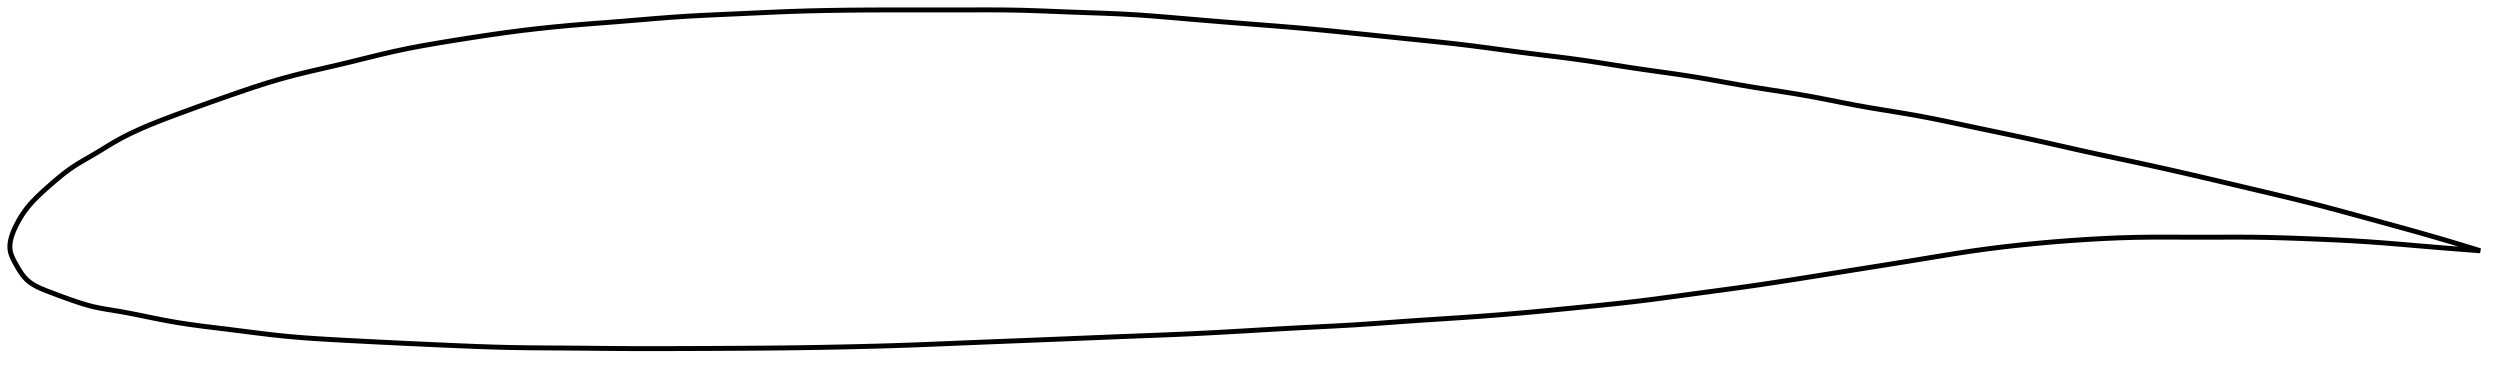 <?xml version="1.0" encoding="utf-8" ?>
<svg baseProfile="full" height="149.137" version="1.1" width="1012.138" xmlns="http://www.w3.org/2000/svg" xmlns:ev="http://www.w3.org/2001/xml-events" xmlns:xlink="http://www.w3.org/1999/xlink"><defs /><polygon fill="none" points="1004.138,101.513 1000.153,100.278 995.289,98.797 990.12,97.254 984.631,95.652 978.825,93.995 972.719,92.29 966.36,90.54 959.814,88.751 953.166,86.933 946.486,85.119 939.797,83.344 933.075,81.627 926.262,79.956 919.319,78.3 912.251,76.632 905.109,74.941 897.95,73.249 890.809,71.576 883.699,69.934 876.619,68.331 869.569,66.77 862.551,65.256 855.571,63.771 848.638,62.285 841.761,60.773 834.94,59.234 828.163,57.7 821.41,56.204 814.657,54.762 807.907,53.351 801.196,51.949 794.588,50.545 788.136,49.175 781.847,47.889 775.688,46.724 769.608,45.682 763.572,44.7 757.565,43.71 751.588,42.65 745.648,41.506 739.736,40.335 733.832,39.197 727.909,38.148 721.943,37.188 715.931,36.261 709.881,35.311 703.816,34.283 697.754,33.198 691.695,32.11 685.62,31.076 679.499,30.135 673.31,29.253 667.054,28.379 660.75,27.458 654.433,26.475 648.12,25.478 641.804,24.518 635.452,23.64 629.032,22.829 622.529,22.036 615.955,21.211 609.342,20.328 602.71,19.427 596.047,18.553 589.308,17.746 582.438,16.998 575.407,16.276 568.223,15.545 560.935,14.793 553.598,14.033 546.266,13.278 538.976,12.542 531.744,11.844 524.552,11.197 517.363,10.602 510.141,10.036 502.879,9.474 495.588,8.894 488.307,8.297 481.095,7.688 474.027,7.08 467.144,6.512 460.419,6.026 453.773,5.65 447.109,5.37 440.373,5.134 433.569,4.892 426.76,4.618 419.999,4.353 413.275,4.145 406.525,4.032 399.665,4.0 392.643,4.013 385.457,4.029 378.161,4.031 370.813,4.026 363.46,4.023 356.132,4.033 348.85,4.067 341.631,4.135 334.484,4.245 327.403,4.407 320.363,4.627 313.323,4.909 306.257,5.23 299.182,5.559 292.158,5.871 285.245,6.189 278.453,6.551 271.736,6.995 265.021,7.52 258.259,8.088 251.445,8.652 244.614,9.184 237.814,9.71 231.073,10.267 224.394,10.888 217.766,11.586 211.164,12.362 204.557,13.224 197.908,14.17 191.216,15.185 184.537,16.241 177.978,17.309 171.63,18.404 165.503,19.558 159.544,20.812 153.662,22.178 147.78,23.619 141.872,25.078 135.962,26.489 130.118,27.834 124.392,29.167 118.784,30.551 113.256,32.053 107.735,33.709 102.162,35.506 96.515,37.417 90.818,39.398 85.147,41.398 79.611,43.383 74.315,45.316 69.336,47.166 64.722,48.926 60.483,50.624 56.593,52.29 53.012,53.948 49.702,55.617 46.627,57.315 43.746,59.029 41.01,60.703 38.393,62.283 35.886,63.741 33.515,65.113 31.295,66.447 29.226,67.784 27.301,69.148 25.495,70.531 23.788,71.915 22.17,73.282 20.632,74.616 19.172,75.9 17.793,77.134 16.501,78.32 15.298,79.468 14.181,80.581 13.146,81.668 12.19,82.732 11.308,83.779 10.496,84.814 9.747,85.838 9.055,86.854 8.413,87.862 7.818,88.861 7.265,89.85 6.751,90.828 6.273,91.793 5.831,92.743 5.431,93.673 5.075,94.583 4.768,95.472 4.51,96.341 4.302,97.192 4.146,98.025 4.045,98.844 4.0,99.65 4.015,100.446 4.094,101.235 4.242,102.019 4.46,102.804 4.741,103.595 5.08,104.398 5.472,105.217 5.909,106.056 6.382,106.918 6.879,107.802 7.402,108.701 7.956,109.604 8.547,110.5 9.184,111.38 9.876,112.231 10.635,113.044 11.476,113.808 12.406,114.523 13.429,115.195 14.549,115.83 15.767,116.436 17.087,117.023 18.506,117.602 20.02,118.187 21.615,118.793 23.291,119.424 25.05,120.076 26.896,120.748 28.835,121.436 30.877,122.138 33.028,122.84 35.299,123.52 37.702,124.151 40.26,124.704 42.994,125.194 45.924,125.669 49.058,126.195 52.397,126.811 55.939,127.51 59.677,128.272 63.607,129.07 67.727,129.868 72.055,130.626 76.626,131.325 81.478,131.984 86.634,132.629 92.09,133.293 97.784,134.009 103.624,134.751 109.548,135.468 115.549,136.113 121.69,136.653 128.056,137.106 134.701,137.503 141.624,137.878 148.743,138.248 155.97,138.612 163.25,138.966 170.568,139.31 177.91,139.643 185.236,139.962 192.495,140.256 199.657,140.506 206.747,140.69 213.828,140.8 220.967,140.859 228.192,140.903 235.488,140.963 242.819,141.036 250.168,141.099 257.547,141.133 264.982,141.137 272.485,141.121 280.043,141.096 287.628,141.066 295.212,141.029 302.779,140.983 310.319,140.924 317.833,140.849 325.328,140.75 332.818,140.627 340.303,140.482 347.776,140.316 355.221,140.127 362.641,139.906 370.056,139.648 377.5,139.355 384.997,139.044 392.552,138.732 400.152,138.426 407.78,138.124 415.421,137.823 423.064,137.52 430.698,137.214 438.316,136.903 445.911,136.593 453.473,136.288 460.986,135.997 468.434,135.713 475.821,135.416 483.171,135.085 490.522,134.712 497.896,134.306 505.284,133.879 512.654,133.447 519.972,133.028 527.216,132.638 534.379,132.279 541.463,131.918 548.493,131.517 555.505,131.052 562.538,130.546 569.612,130.034 576.73,129.55 583.875,129.088 591.032,128.622 598.188,128.126 605.334,127.586 612.478,127 619.641,126.364 626.852,125.68 634.115,124.966 641.387,124.243 648.591,123.523 655.68,122.781 662.674,121.986 669.648,121.113 676.679,120.176 683.798,119.207 690.978,118.24 698.159,117.276 705.315,116.294 712.465,115.266 719.653,114.184 726.907,113.056 734.223,111.897 741.57,110.723 748.915,109.546 756.234,108.379 763.509,107.223 770.714,106.069 777.813,104.912 784.771,103.761 791.584,102.657 798.283,101.636 804.922,100.718 811.556,99.897 818.214,99.159 824.901,98.495 831.605,97.901 838.306,97.381 844.984,96.935 851.619,96.565 858.204,96.282 864.756,96.092 871.312,96.004 877.919,95.996 884.601,96.025 891.343,96.043 898.093,96.025 904.809,96.005 911.496,96.027 918.197,96.131 924.968,96.314 931.817,96.556 938.691,96.832 945.492,97.134 952.154,97.477 958.67,97.879 965.074,98.348 971.391,98.863 977.594,99.392 983.618,99.903 989.385,100.376 994.84,100.809 999.962,101.202 1004.138,101.513" stroke="black" stroke-width="2.0" /></svg>